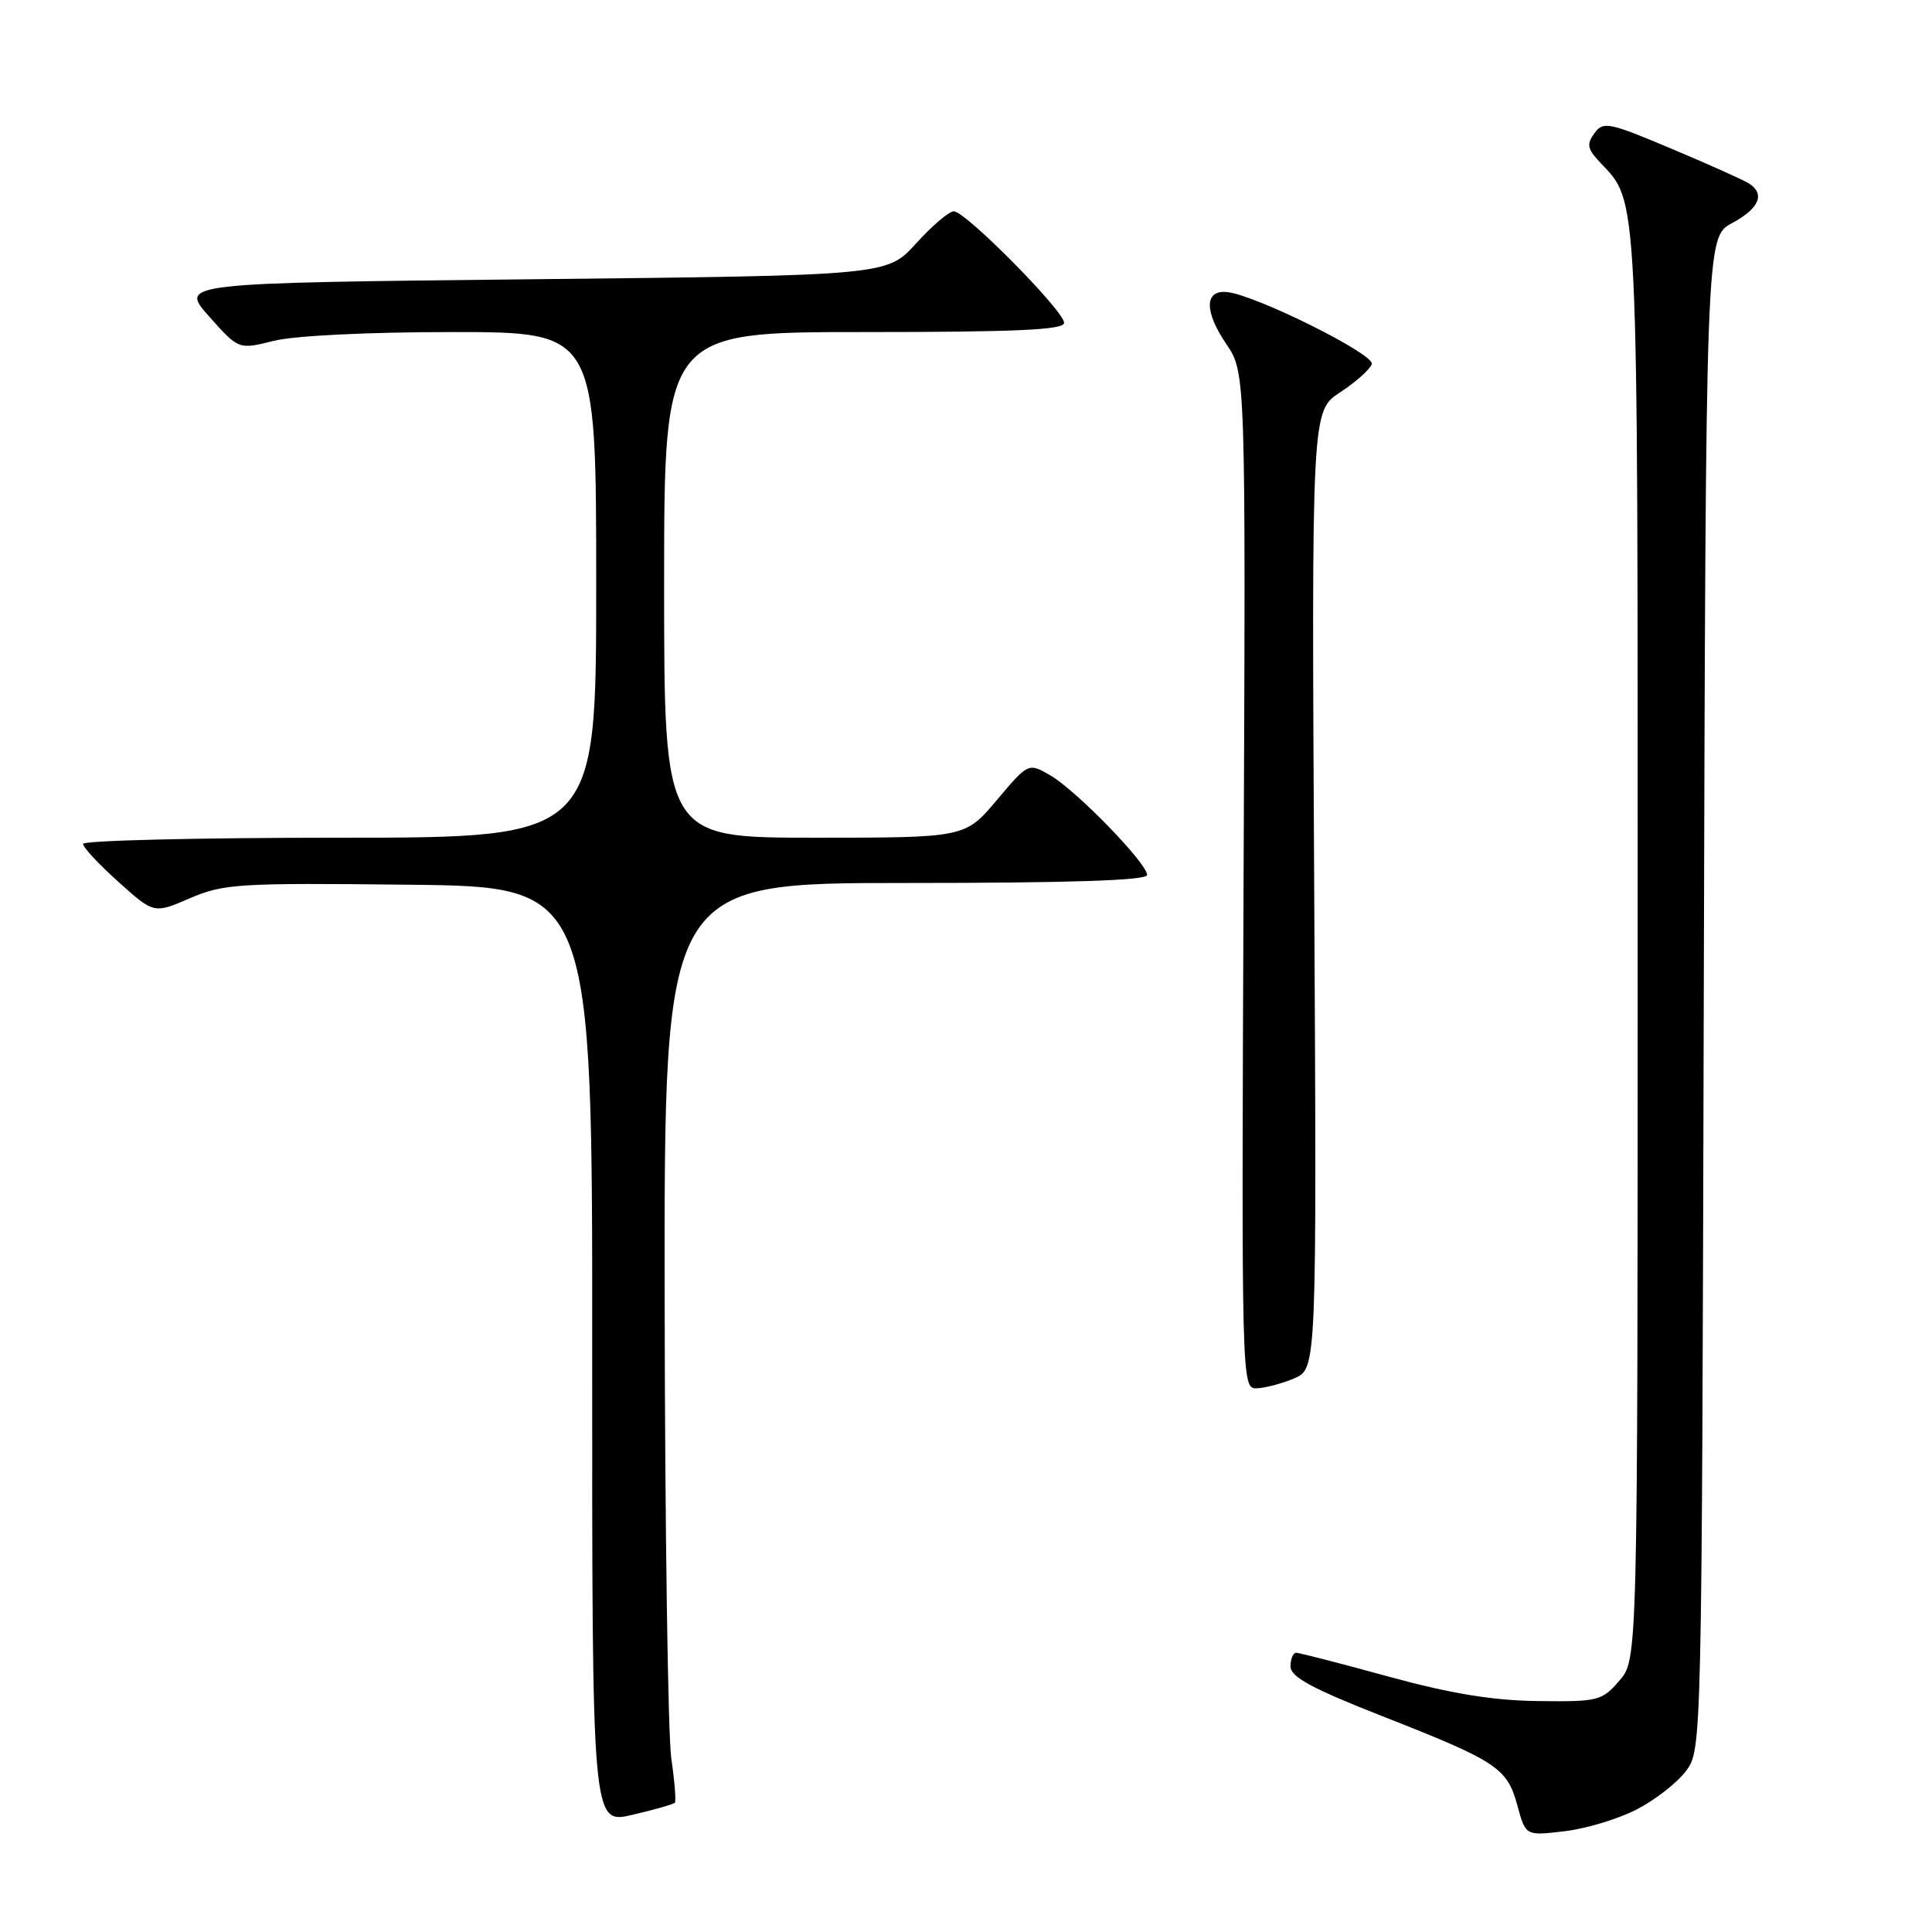 <?xml version="1.0" encoding="UTF-8" standalone="no"?>
<!DOCTYPE svg PUBLIC "-//W3C//DTD SVG 1.1//EN" "http://www.w3.org/Graphics/SVG/1.1/DTD/svg11.dtd" >
<svg xmlns="http://www.w3.org/2000/svg" xmlns:xlink="http://www.w3.org/1999/xlink" version="1.1" viewBox="0 0 256 256">
 <g >
 <path fill="currentColor"
d=" M 216.87 239.76 C 219.30 238.51 222.24 236.22 223.40 234.67 C 225.50 231.86 225.50 231.73 225.76 131.65 C 226.03 31.44 226.03 31.44 229.51 29.56 C 233.11 27.62 233.93 25.71 231.75 24.31 C 231.06 23.87 226.46 21.80 221.51 19.72 C 213.17 16.20 212.44 16.05 211.27 17.65 C 210.22 19.09 210.33 19.72 211.95 21.45 C 217.16 26.99 217.00 23.68 217.00 125.41 C 217.00 219.89 217.00 219.89 214.58 222.69 C 212.28 225.37 211.77 225.50 203.83 225.40 C 197.82 225.33 192.30 224.43 184.00 222.16 C 177.68 220.42 172.16 219.00 171.75 219.00 C 171.34 219.00 171.00 219.82 171.00 220.81 C 171.00 222.20 173.84 223.74 183.18 227.41 C 198.37 233.37 199.72 234.26 201.06 239.24 C 202.15 243.26 202.15 243.26 207.30 242.65 C 210.13 242.32 214.44 241.02 216.87 239.76 Z  M 89.42 238.87 C 89.60 238.67 89.39 236.03 88.95 233.00 C 88.51 229.97 88.11 202.64 88.07 172.25 C 88.00 117.00 88.00 117.00 120.00 117.00 C 141.87 117.00 152.00 116.66 152.00 115.94 C 152.00 114.40 142.68 104.80 139.22 102.77 C 136.27 101.05 136.27 101.05 132.08 106.02 C 127.88 111.00 127.88 111.00 107.94 111.00 C 88.00 111.00 88.00 111.00 88.00 77.50 C 88.00 44.00 88.00 44.00 114.50 44.00 C 134.74 44.00 141.00 43.71 141.00 42.78 C 141.00 41.21 127.94 28.00 126.39 28.00 C 125.75 28.00 123.51 29.91 121.39 32.25 C 117.55 36.50 117.55 36.50 70.67 37.00 C 23.78 37.50 23.78 37.50 27.70 41.92 C 31.62 46.33 31.62 46.33 36.25 45.17 C 38.98 44.48 48.74 44.00 59.94 44.00 C 79.00 44.00 79.00 44.00 79.00 77.50 C 79.00 111.00 79.00 111.00 45.00 111.00 C 26.30 111.00 11.00 111.37 11.00 111.82 C 11.00 112.27 13.11 114.54 15.70 116.86 C 20.39 121.08 20.39 121.08 25.17 119.02 C 29.63 117.10 31.61 116.98 54.23 117.23 C 78.50 117.50 78.50 117.50 78.47 179.61 C 78.45 241.72 78.45 241.72 83.77 240.48 C 86.70 239.80 89.24 239.07 89.42 238.87 Z  M 171.49 182.64 C 174.48 181.36 174.48 181.36 174.14 117.91 C 173.79 54.47 173.79 54.47 177.58 51.98 C 179.66 50.62 181.55 48.93 181.77 48.24 C 182.18 46.95 166.38 39.08 162.59 38.70 C 159.59 38.40 159.55 41.25 162.48 45.57 C 165.07 49.38 165.07 49.38 164.78 116.69 C 164.50 183.44 164.52 184.00 166.50 183.96 C 167.60 183.93 169.85 183.34 171.49 182.64 Z "/>
</g>
</svg>